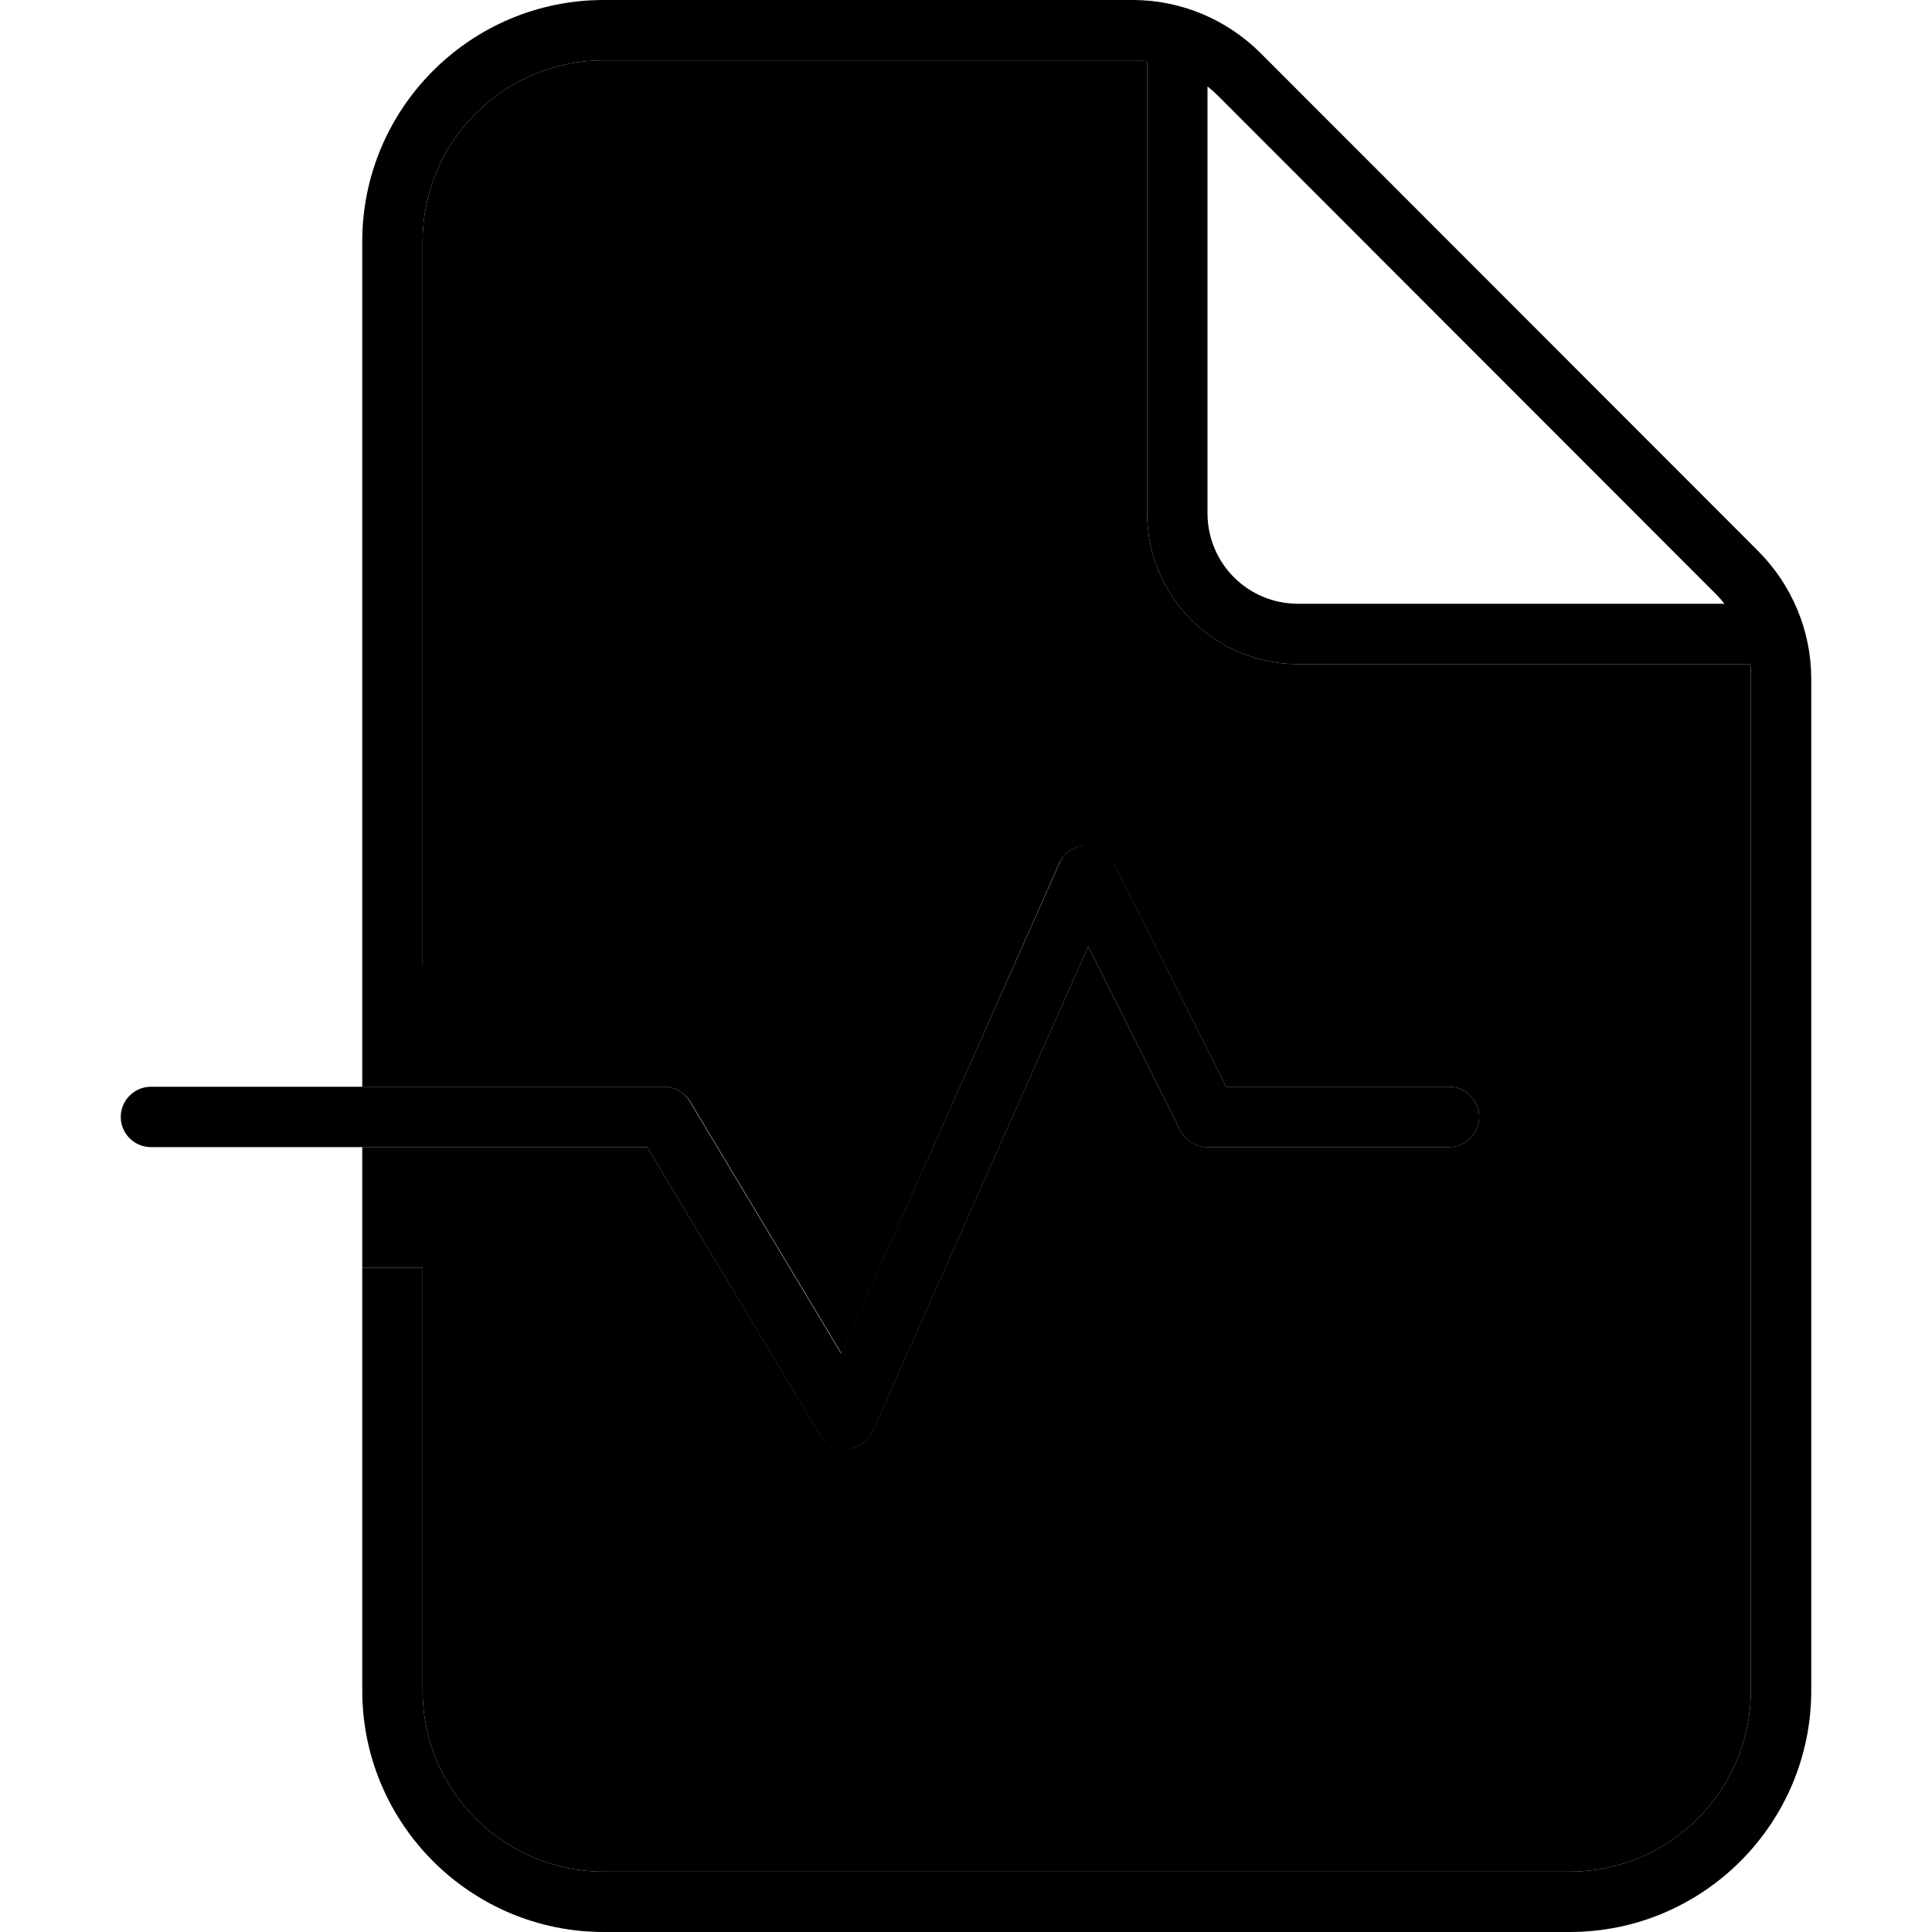 <svg xmlns="http://www.w3.org/2000/svg" width="24" height="24" viewBox="0 0 448 512">
    <path class="pr-icon-duotone-secondary" d="M64 256l0 32 80 0c2.8 0 5.4 1.5 6.9 3.9l40.1 66.8 57.7-129.9c1.3-2.8 4-4.7 7.1-4.7s6 1.7 7.3 4.4L292.9 288l59.1 0c4.4 0 8 3.6 8 8s-3.6 8-8 8l-64 0c-3 0-5.8-1.7-7.2-4.4l-24.4-48.8L199.3 379.2c-1.2 2.7-3.8 4.6-6.8 4.7s-5.8-1.3-7.3-3.9L139.5 304 64 304l0 32 16 0 0 112c0 26.5 21.5 48 48 48l256 0c26.5 0 48-21.5 48-48l0-268.1c0-1.3-.1-2.6-.2-3.9L312 176c-22.1 0-40-17.9-40-40l0-119.8c-1.3-.2-2.6-.2-3.9-.2L128 16c-26.5 0-48 21.5-48 48l0 192-16 0z"/>
    <path class="pr-icon-duotone-primary" d="M384 496l-256 0c-26.5 0-48-21.5-48-48l0-112-16 0 0 112c0 35.3 28.7 64 64 64l256 0c35.3 0 64-28.7 64-64l0-268.1c0-12.7-5.1-24.9-14.1-33.9L302.1 14.1c-9-9-21.2-14.1-33.9-14.1L128 0C92.7 0 64 28.7 64 64l0 192 16 0L80 64c0-26.5 21.5-48 48-48l140.1 0c1.3 0 2.6 .1 3.9 .2L272 136c0 22.1 17.9 40 40 40l119.8 0c.2 1.3 .2 2.6 .2 3.9L432 448c0 26.5-21.5 48-48 48zm41.1-336L312 160c-13.3 0-24-10.7-24-24l0-113.1c1 .8 1.9 1.6 2.7 2.4L422.6 157.3c.9 .9 1.7 1.8 2.4 2.7zM263.2 228.4c-1.4-2.8-4.2-4.5-7.3-4.4s-5.9 1.9-7.1 4.7L190.9 358.7l-40.1-66.8c-1.4-2.4-4-3.9-6.9-3.9L8 288c-4.4 0-8 3.6-8 8s3.6 8 8 8l131.5 0 45.7 76.1c1.5 2.6 4.4 4.1 7.3 3.9s5.6-2 6.8-4.7l57.1-128.5 24.4 48.8c1.4 2.7 4.1 4.4 7.2 4.4l64 0c4.4 0 8-3.6 8-8s-3.6-8-8-8l-59.1 0-29.8-59.6z"/>
</svg>